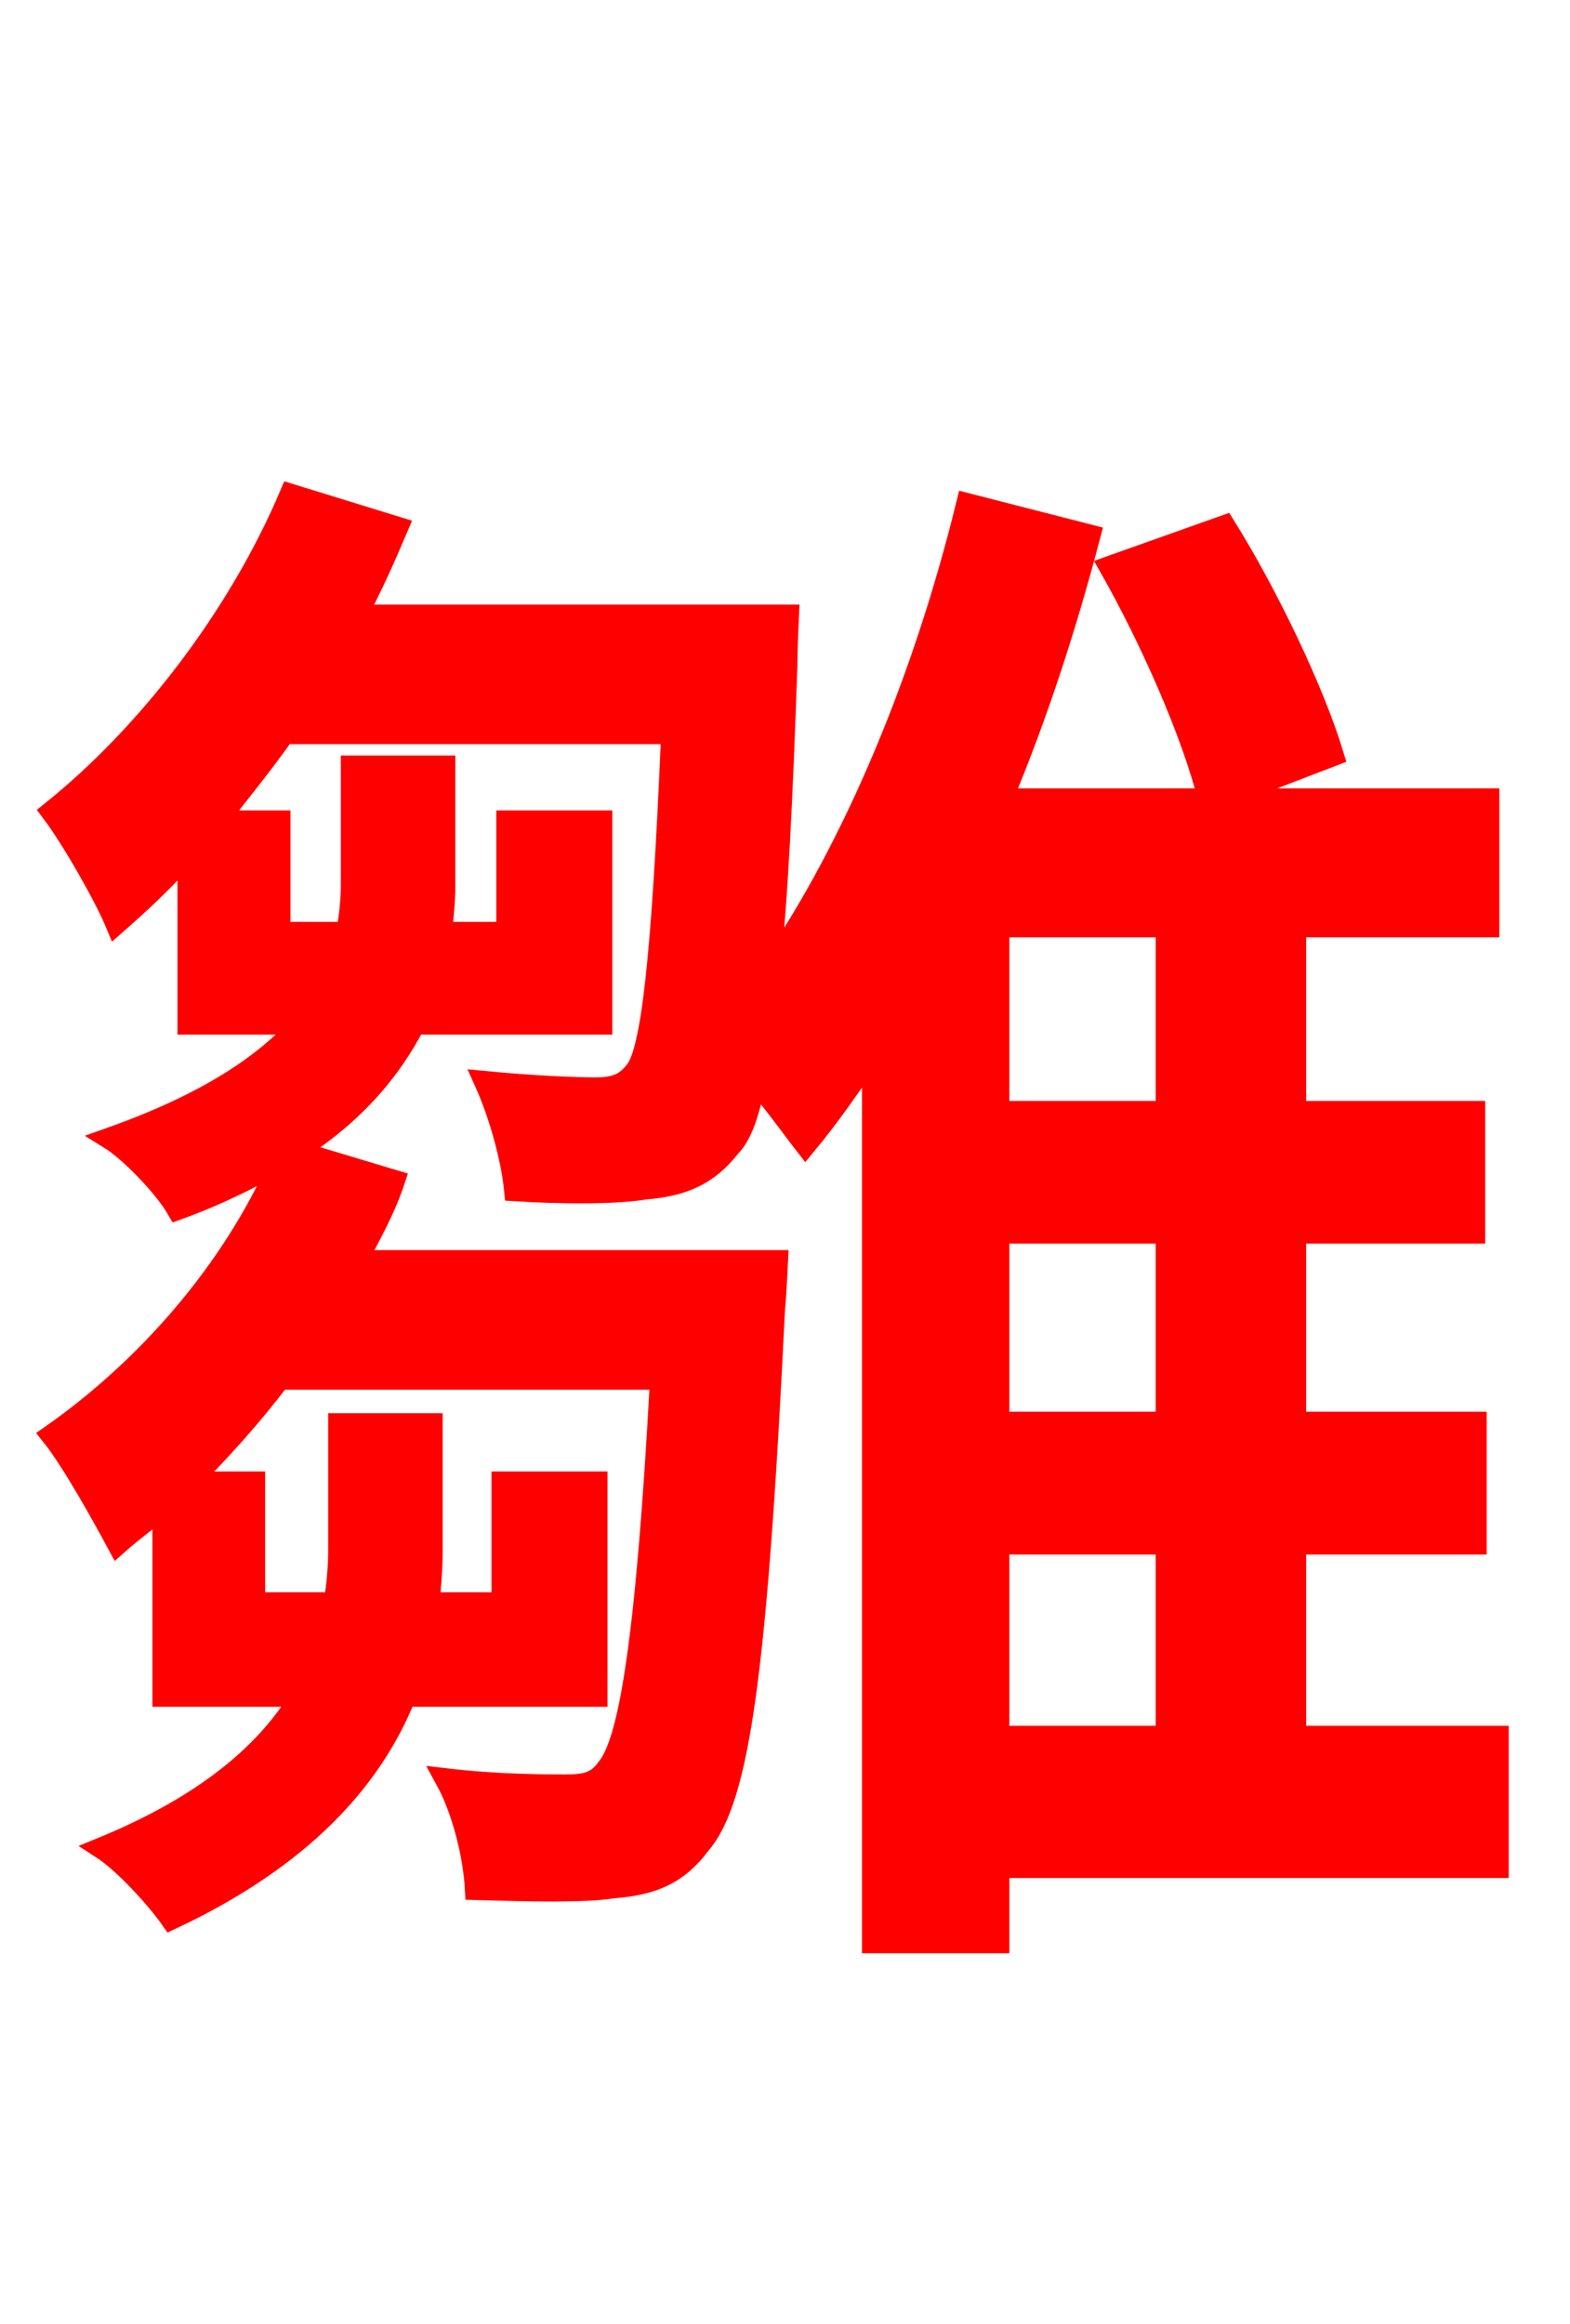 <svg xmlns="http://www.w3.org/2000/svg" xmlns:xlink="http://www.w3.org/1999/xlink" width="72" height="106.56"><path fill="red" stroke="red" d="M45.79 70.78L53.50 70.78L53.50 79.63L45.79 79.63ZM53.50 50.98L45.79 50.98L45.79 42.48L53.50 42.48ZM53.50 65.23L45.79 65.23L45.79 56.52L53.50 56.52ZM68.69 79.63L59.40 79.63L59.40 70.78L67.68 70.78L67.68 65.23L59.40 65.23L59.40 56.52L67.61 56.52L67.61 50.98L59.40 50.98L59.40 42.48L68.26 42.48L68.26 36.65L55.87 36.65L61.13 34.63C60.26 31.75 58.18 27.36 56.16 24.12L50.90 25.99C52.78 29.30 54.72 33.70 55.44 36.65L45.94 36.65C47.59 32.69 48.89 28.66 49.97 24.55L44.35 23.11C42.41 31.03 39.24 38.74 35.28 44.50C35.64 41.11 35.86 36.65 36.07 30.46C36.07 29.66 36.14 28.22 36.14 28.22L16.34 28.22C17.06 26.86 17.64 25.56 18.22 24.19L13.32 22.68C10.94 28.30 6.77 33.70 2.38 37.22C3.31 38.45 4.82 41.11 5.33 42.34C6.48 41.33 7.56 40.32 8.64 39.10L8.64 46.94L13.82 46.94C12.17 48.82 9.50 50.62 5.04 52.20C5.98 52.78 7.56 54.43 8.14 55.44C9.94 54.79 11.52 54.00 12.89 53.21C10.66 58.32 6.70 62.78 2.38 65.81C3.31 66.96 4.82 69.70 5.40 70.78C6.05 70.20 6.77 69.70 7.49 69.05L7.49 77.76L13.82 77.76C12.31 80.28 9.58 82.73 4.68 84.74C5.69 85.39 7.20 87.05 7.85 87.98C13.82 85.18 17.06 81.58 18.58 77.76L27.36 77.76L27.36 67.97L23.04 67.97L23.04 73.51L19.66 73.51C19.73 72.72 19.80 71.93 19.80 71.14L19.80 65.30L15.55 65.30L15.55 71.06C15.55 71.86 15.48 72.65 15.34 73.51L11.66 73.51L11.66 67.97L8.64 67.97C10.08 66.53 11.52 64.94 12.82 63.22L30.31 63.22C29.66 75.24 28.87 79.85 27.86 81.07C27.36 81.79 26.78 81.86 25.92 81.86C24.98 81.86 22.82 81.86 20.45 81.58C21.24 83.02 21.74 85.10 21.82 86.62C24.34 86.69 26.71 86.76 28.15 86.54C29.95 86.40 31.10 85.90 32.11 84.53C33.91 82.44 34.70 76.39 35.50 60.05C35.57 59.33 35.64 57.82 35.64 57.82L16.34 57.82C16.99 56.59 17.64 55.44 18.07 54.14L13.54 52.78C16.27 51.05 17.93 49.03 19.01 46.94L27.58 46.94L27.58 37.66L23.26 37.66L23.26 42.77L20.23 42.77C20.30 42.05 20.38 41.33 20.38 40.68L20.38 35.14L16.13 35.14L16.13 40.54C16.13 41.26 16.06 41.98 15.91 42.77L12.82 42.77L12.82 37.66L9.94 37.66C10.94 36.36 12.02 35.06 13.03 33.62L30.82 33.62C30.38 44.14 29.88 48.17 29.16 49.10C28.66 49.75 28.15 49.90 27.29 49.90C26.42 49.90 24.41 49.82 22.25 49.61C22.90 51.05 23.47 53.06 23.62 54.58C25.85 54.72 28.30 54.72 29.59 54.50C31.32 54.36 32.47 53.86 33.48 52.56C33.98 52.06 34.34 51.05 34.63 49.54C35.57 50.62 36.43 51.84 36.94 52.49C38.02 51.19 39.02 49.75 40.03 48.24L40.03 89.06L45.79 89.06L45.79 85.61L68.69 85.61Z"/></svg>

